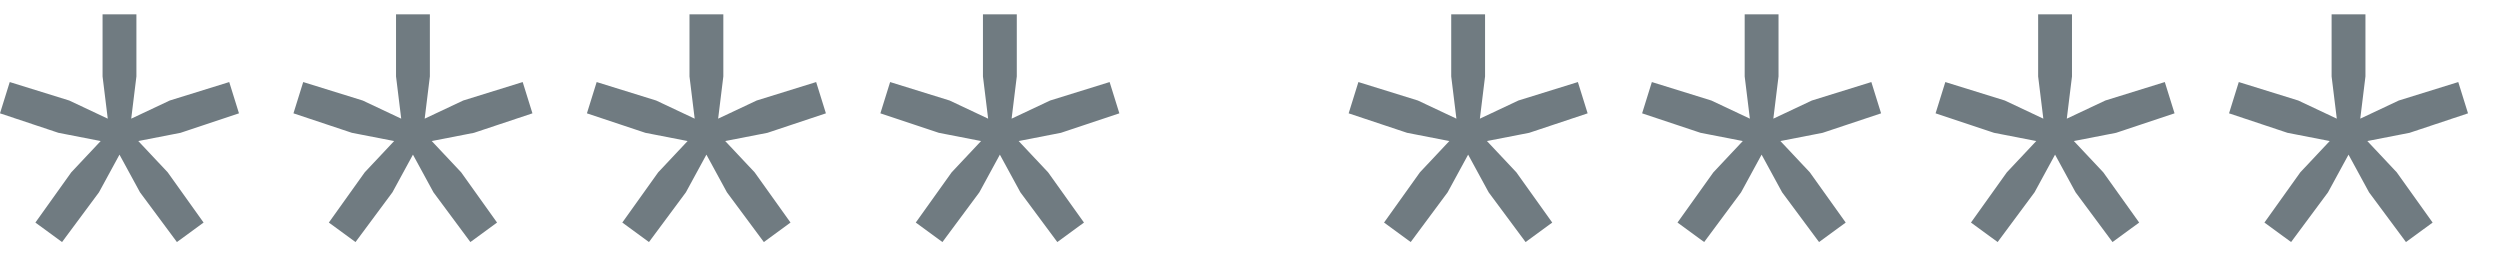 <?xml version="1.0" encoding="UTF-8" standalone="no"?><svg width='39' height='4' viewBox='0 0 39 4' fill='none' xmlns='http://www.w3.org/2000/svg'>
<path d='M1.984 2.016L2.616 2.688L3.176 3.472L2.76 3.776L2.184 3L1.744 2.192L1.864 2.104L1.984 2.016ZM1.744 2.016L1.864 2.104L1.984 2.192L1.544 3L0.968 3.776L0.552 3.472L1.112 2.688L1.744 2.016ZM0.152 1.28L1.08 1.568L1.912 1.96L1.864 2.104L1.816 2.248L0.912 2.072L0 1.768L0.152 1.28ZM2.128 0.224V1.192L2.016 2.104H1.864H1.712L1.6 1.192V0.224H2.128ZM3.576 1.28L3.728 1.768L2.816 2.072L1.912 2.248L1.864 2.104L1.816 1.96L2.648 1.568L3.576 1.28Z' fill='#707B81'/>
<path d='M6.562 2.016L7.194 2.688L7.754 3.472L7.338 3.776L6.762 3L6.322 2.192L6.442 2.104L6.562 2.016ZM6.322 2.016L6.442 2.104L6.562 2.192L6.122 3L5.546 3.776L5.13 3.472L5.69 2.688L6.322 2.016ZM4.73 1.28L5.658 1.568L6.49 1.96L6.442 2.104L6.394 2.248L5.49 2.072L4.578 1.768L4.73 1.28ZM6.706 0.224V1.192L6.594 2.104H6.442H6.29L6.178 1.192V0.224H6.706ZM8.154 1.28L8.306 1.768L7.394 2.072L6.49 2.248L6.442 2.104L6.394 1.96L7.226 1.568L8.154 1.28Z' fill='#707B81'/>
<path d='M11.14 2.016L11.772 2.688L12.332 3.472L11.916 3.776L11.34 3L10.9 2.192L11.02 2.104L11.14 2.016ZM10.9 2.016L11.02 2.104L11.14 2.192L10.7 3L10.124 3.776L9.708 3.472L10.268 2.688L10.9 2.016ZM9.308 1.28L10.236 1.568L11.068 1.96L11.02 2.104L10.972 2.248L10.068 2.072L9.156 1.768L9.308 1.28ZM11.284 0.224V1.192L11.172 2.104H11.02H10.868L10.756 1.192V0.224H11.284ZM12.732 1.28L12.884 1.768L11.972 2.072L11.068 2.248L11.02 2.104L10.972 1.96L11.804 1.568L12.732 1.28Z' fill='#707B81'/>
<path d='M15.718 2.016L16.35 2.688L16.91 3.472L16.494 3.776L15.918 3L15.478 2.192L15.598 2.104L15.718 2.016ZM15.478 2.016L15.598 2.104L15.718 2.192L15.278 3L14.702 3.776L14.286 3.472L14.846 2.688L15.478 2.016ZM13.886 1.28L14.814 1.568L15.646 1.96L15.598 2.104L15.55 2.248L14.646 2.072L13.734 1.768L13.886 1.28ZM15.862 0.224V1.192L15.75 2.104H15.598H15.446L15.334 1.192V0.224H15.862ZM17.31 1.28L17.462 1.768L16.55 2.072L15.646 2.248L15.598 2.104L15.55 1.96L16.382 1.568L17.31 1.28Z' fill='#707B81'/>
<path d='M23.023 2.016L23.655 2.688L24.215 3.472L23.799 3.776L23.223 3L22.783 2.192L22.903 2.104L23.023 2.016ZM22.783 2.016L22.903 2.104L23.023 2.192L22.583 3L22.007 3.776L21.591 3.472L22.151 2.688L22.783 2.016ZM21.191 1.28L22.119 1.568L22.951 1.96L22.903 2.104L22.855 2.248L21.951 2.072L21.039 1.768L21.191 1.28ZM23.167 0.224V1.192L23.055 2.104H22.903H22.751L22.639 1.192V0.224H23.167ZM24.615 1.28L24.767 1.768L23.855 2.072L22.951 2.248L22.903 2.104L22.855 1.96L23.687 1.568L24.615 1.28Z' fill='#707B81'/>
<path d='M27.601 2.016L28.233 2.688L28.793 3.472L28.377 3.776L27.801 3L27.361 2.192L27.481 2.104L27.601 2.016ZM27.361 2.016L27.481 2.104L27.601 2.192L27.161 3L26.585 3.776L26.169 3.472L26.729 2.688L27.361 2.016ZM25.769 1.28L26.697 1.568L27.529 1.96L27.481 2.104L27.433 2.248L26.529 2.072L25.617 1.768L25.769 1.28ZM27.745 0.224V1.192L27.633 2.104H27.481H27.329L27.217 1.192V0.224H27.745ZM29.193 1.28L29.345 1.768L28.433 2.072L27.529 2.248L27.481 2.104L27.433 1.96L28.265 1.568L29.193 1.28Z' fill='#707B81'/>
<path d='M32.179 2.016L32.811 2.688L33.371 3.472L32.955 3.776L32.379 3L31.939 2.192L32.059 2.104L32.179 2.016ZM31.939 2.016L32.059 2.104L32.179 2.192L31.739 3L31.163 3.776L30.747 3.472L31.307 2.688L31.939 2.016ZM30.347 1.28L31.275 1.568L32.107 1.96L32.059 2.104L32.011 2.248L31.107 2.072L30.195 1.768L30.347 1.28ZM32.323 0.224V1.192L32.211 2.104H32.059H31.907L31.795 1.192V0.224H32.323ZM33.771 1.28L33.923 1.768L33.011 2.072L32.107 2.248L32.059 2.104L32.011 1.96L32.843 1.568L33.771 1.28Z' fill='#707B81'/>
<path d='M36.757 2.016L37.389 2.688L37.949 3.472L37.533 3.776L36.957 3L36.517 2.192L36.637 2.104L36.757 2.016ZM36.517 2.016L36.637 2.104L36.757 2.192L36.317 3L35.741 3.776L35.325 3.472L35.885 2.688L36.517 2.016ZM34.925 1.28L35.853 1.568L36.685 1.96L36.637 2.104L36.589 2.248L35.685 2.072L34.773 1.768L34.925 1.28ZM36.901 0.224V1.192L36.789 2.104H36.637H36.485L36.373 1.192V0.224H36.901ZM38.349 1.28L38.501 1.768L37.589 2.072L36.685 2.248L36.637 2.104L36.589 1.96L37.421 1.568L38.349 1.28Z' fill='#707B81'/>
</svg>
